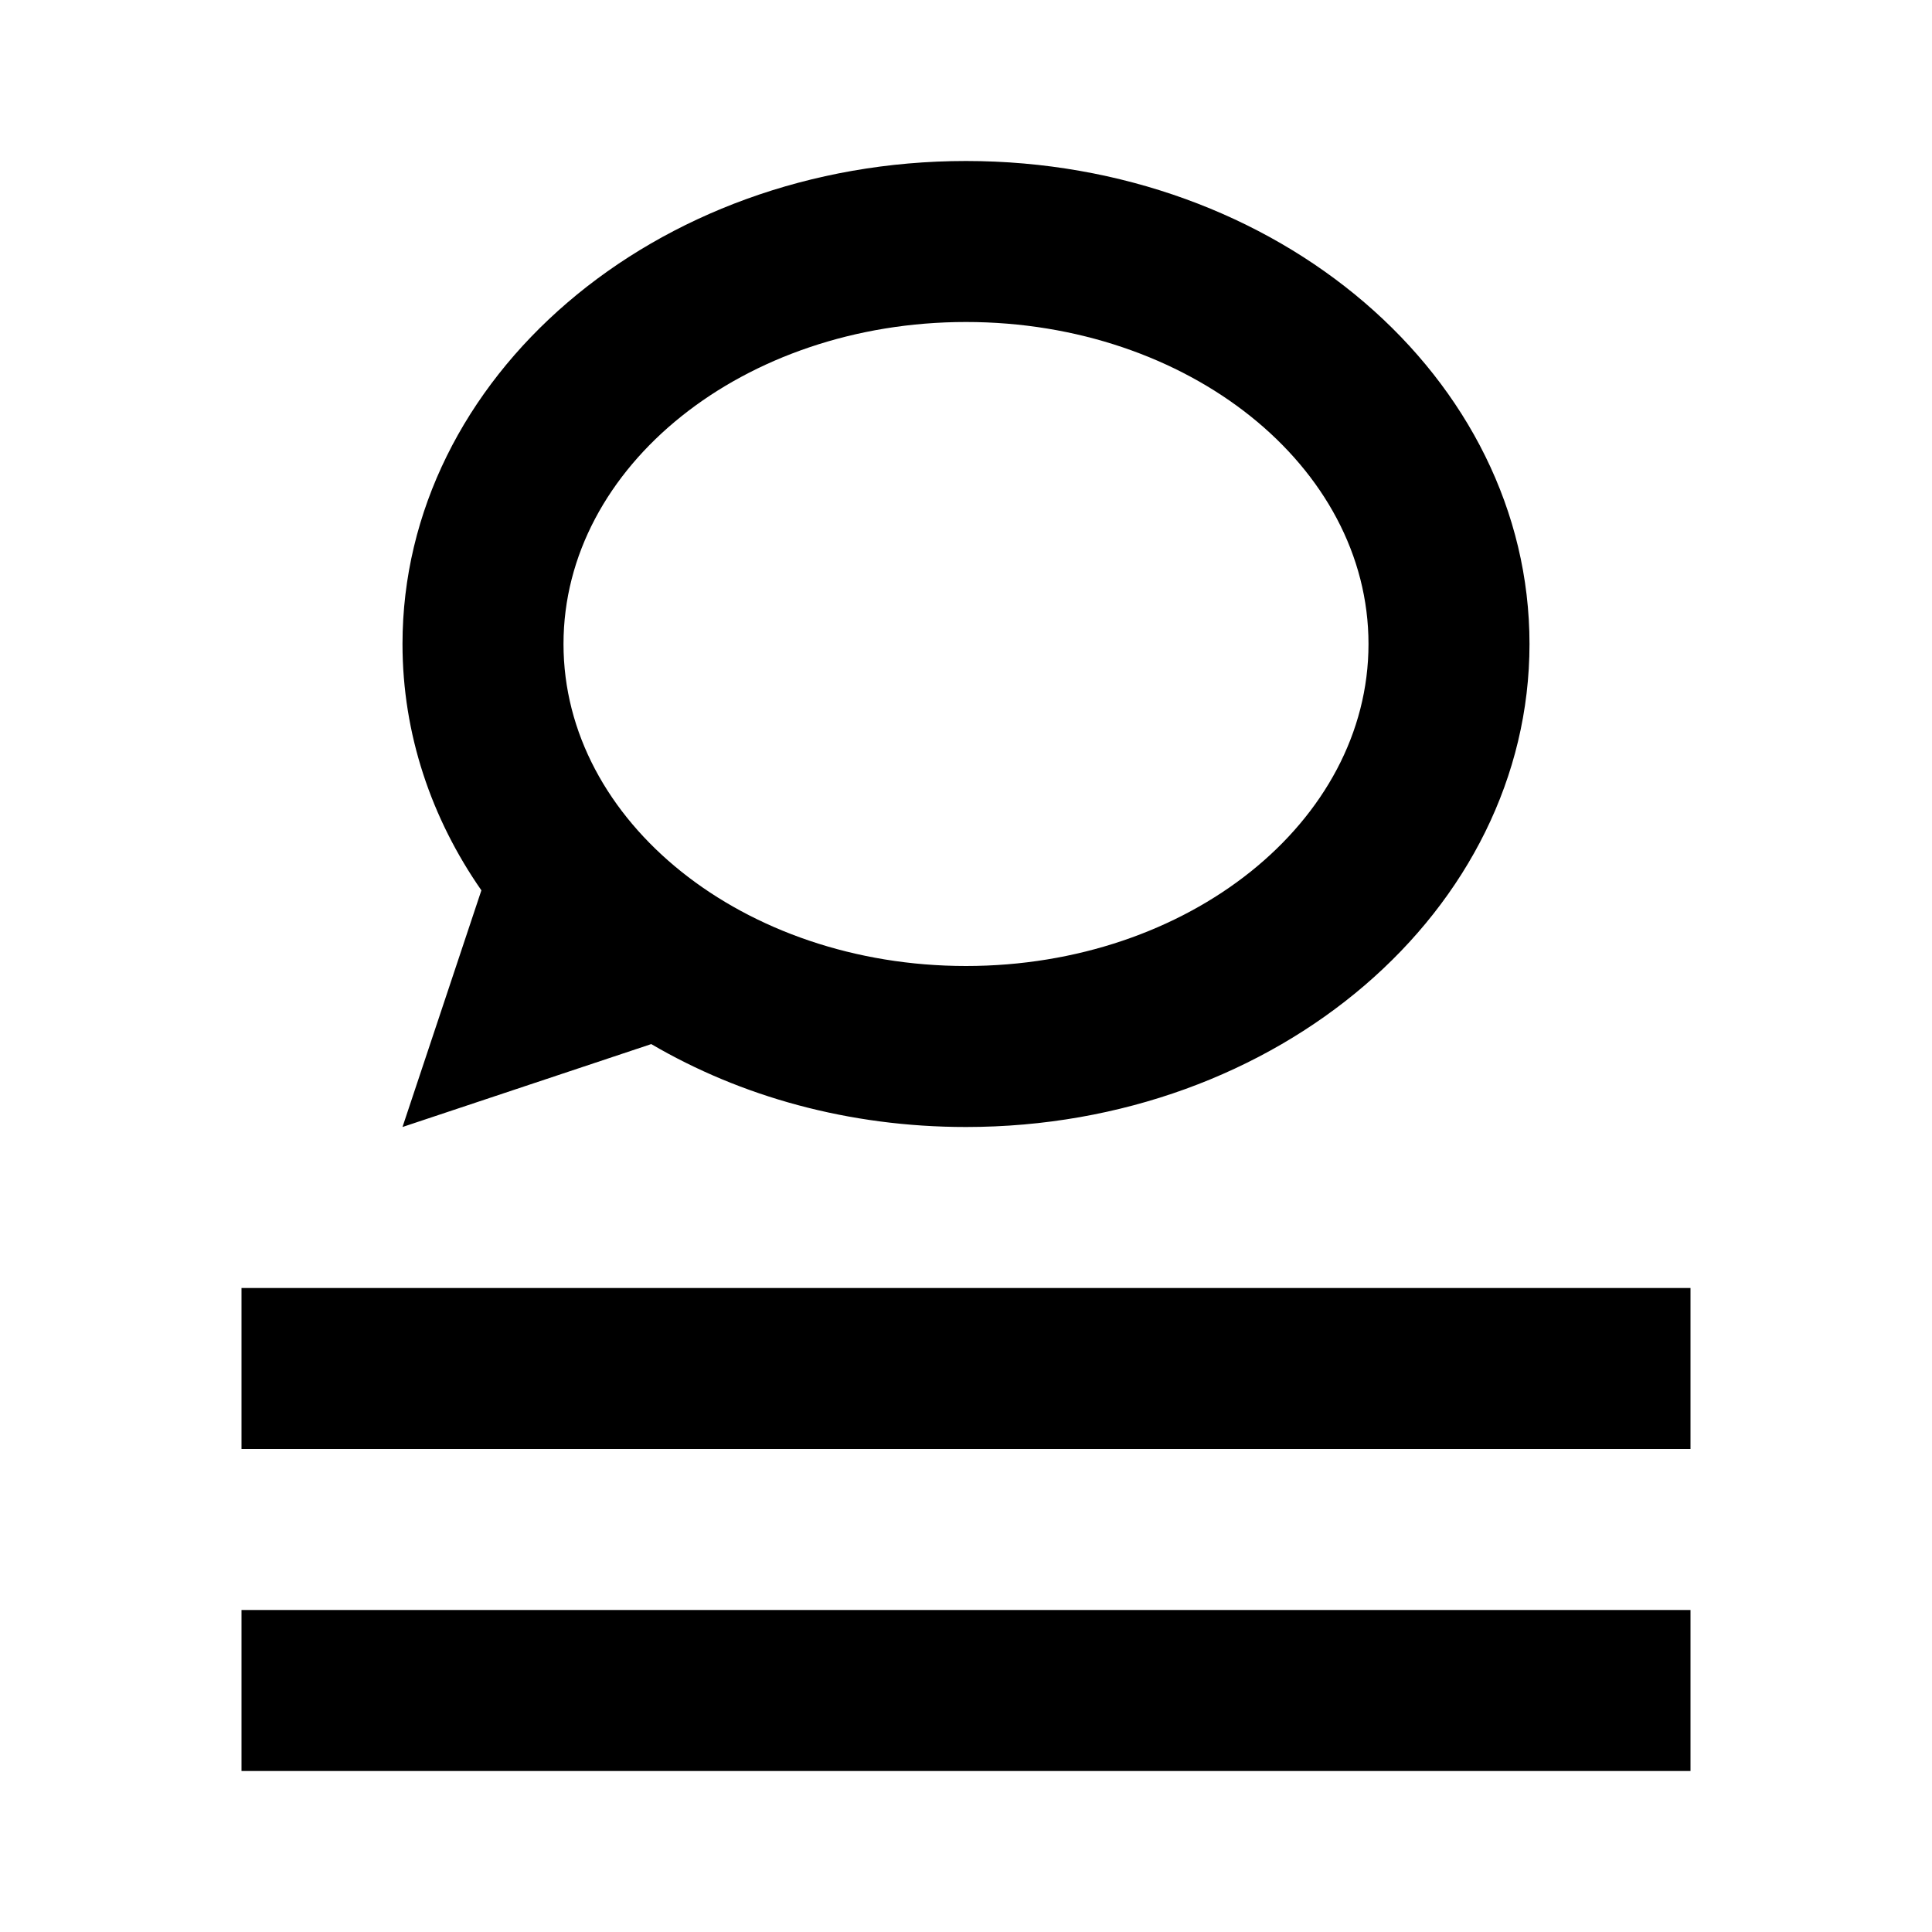 <svg xmlns="http://www.w3.org/2000/svg" xmlns:xlink="http://www.w3.org/1999/xlink" version="1.1"  x="0px" y="0px" width="32" height="32" viewBox="0 0 24 24" style="enable-background:new 0 0 24 24;" xml:space="preserve" viewbox="0 0 32 32">
<path d="M3,16h18v2H3V16z M3,20h18v2H3V20z"></path>
<path d="M12,2C8.13,2,5,4.69,5,8c0,1.12,0.36,2.17,0.98,3.06L5,14l3.09-1.03C9.2,13.62,10.54,14,12,14c3.87,0,7-2.69,7-6  S15.87,2,12,2z M12,12c-2.76,0-5-1.79-5-4s2.24-4,5-4s5,1.79,5,4S14.76,12,12,12z"></path>
</svg>
